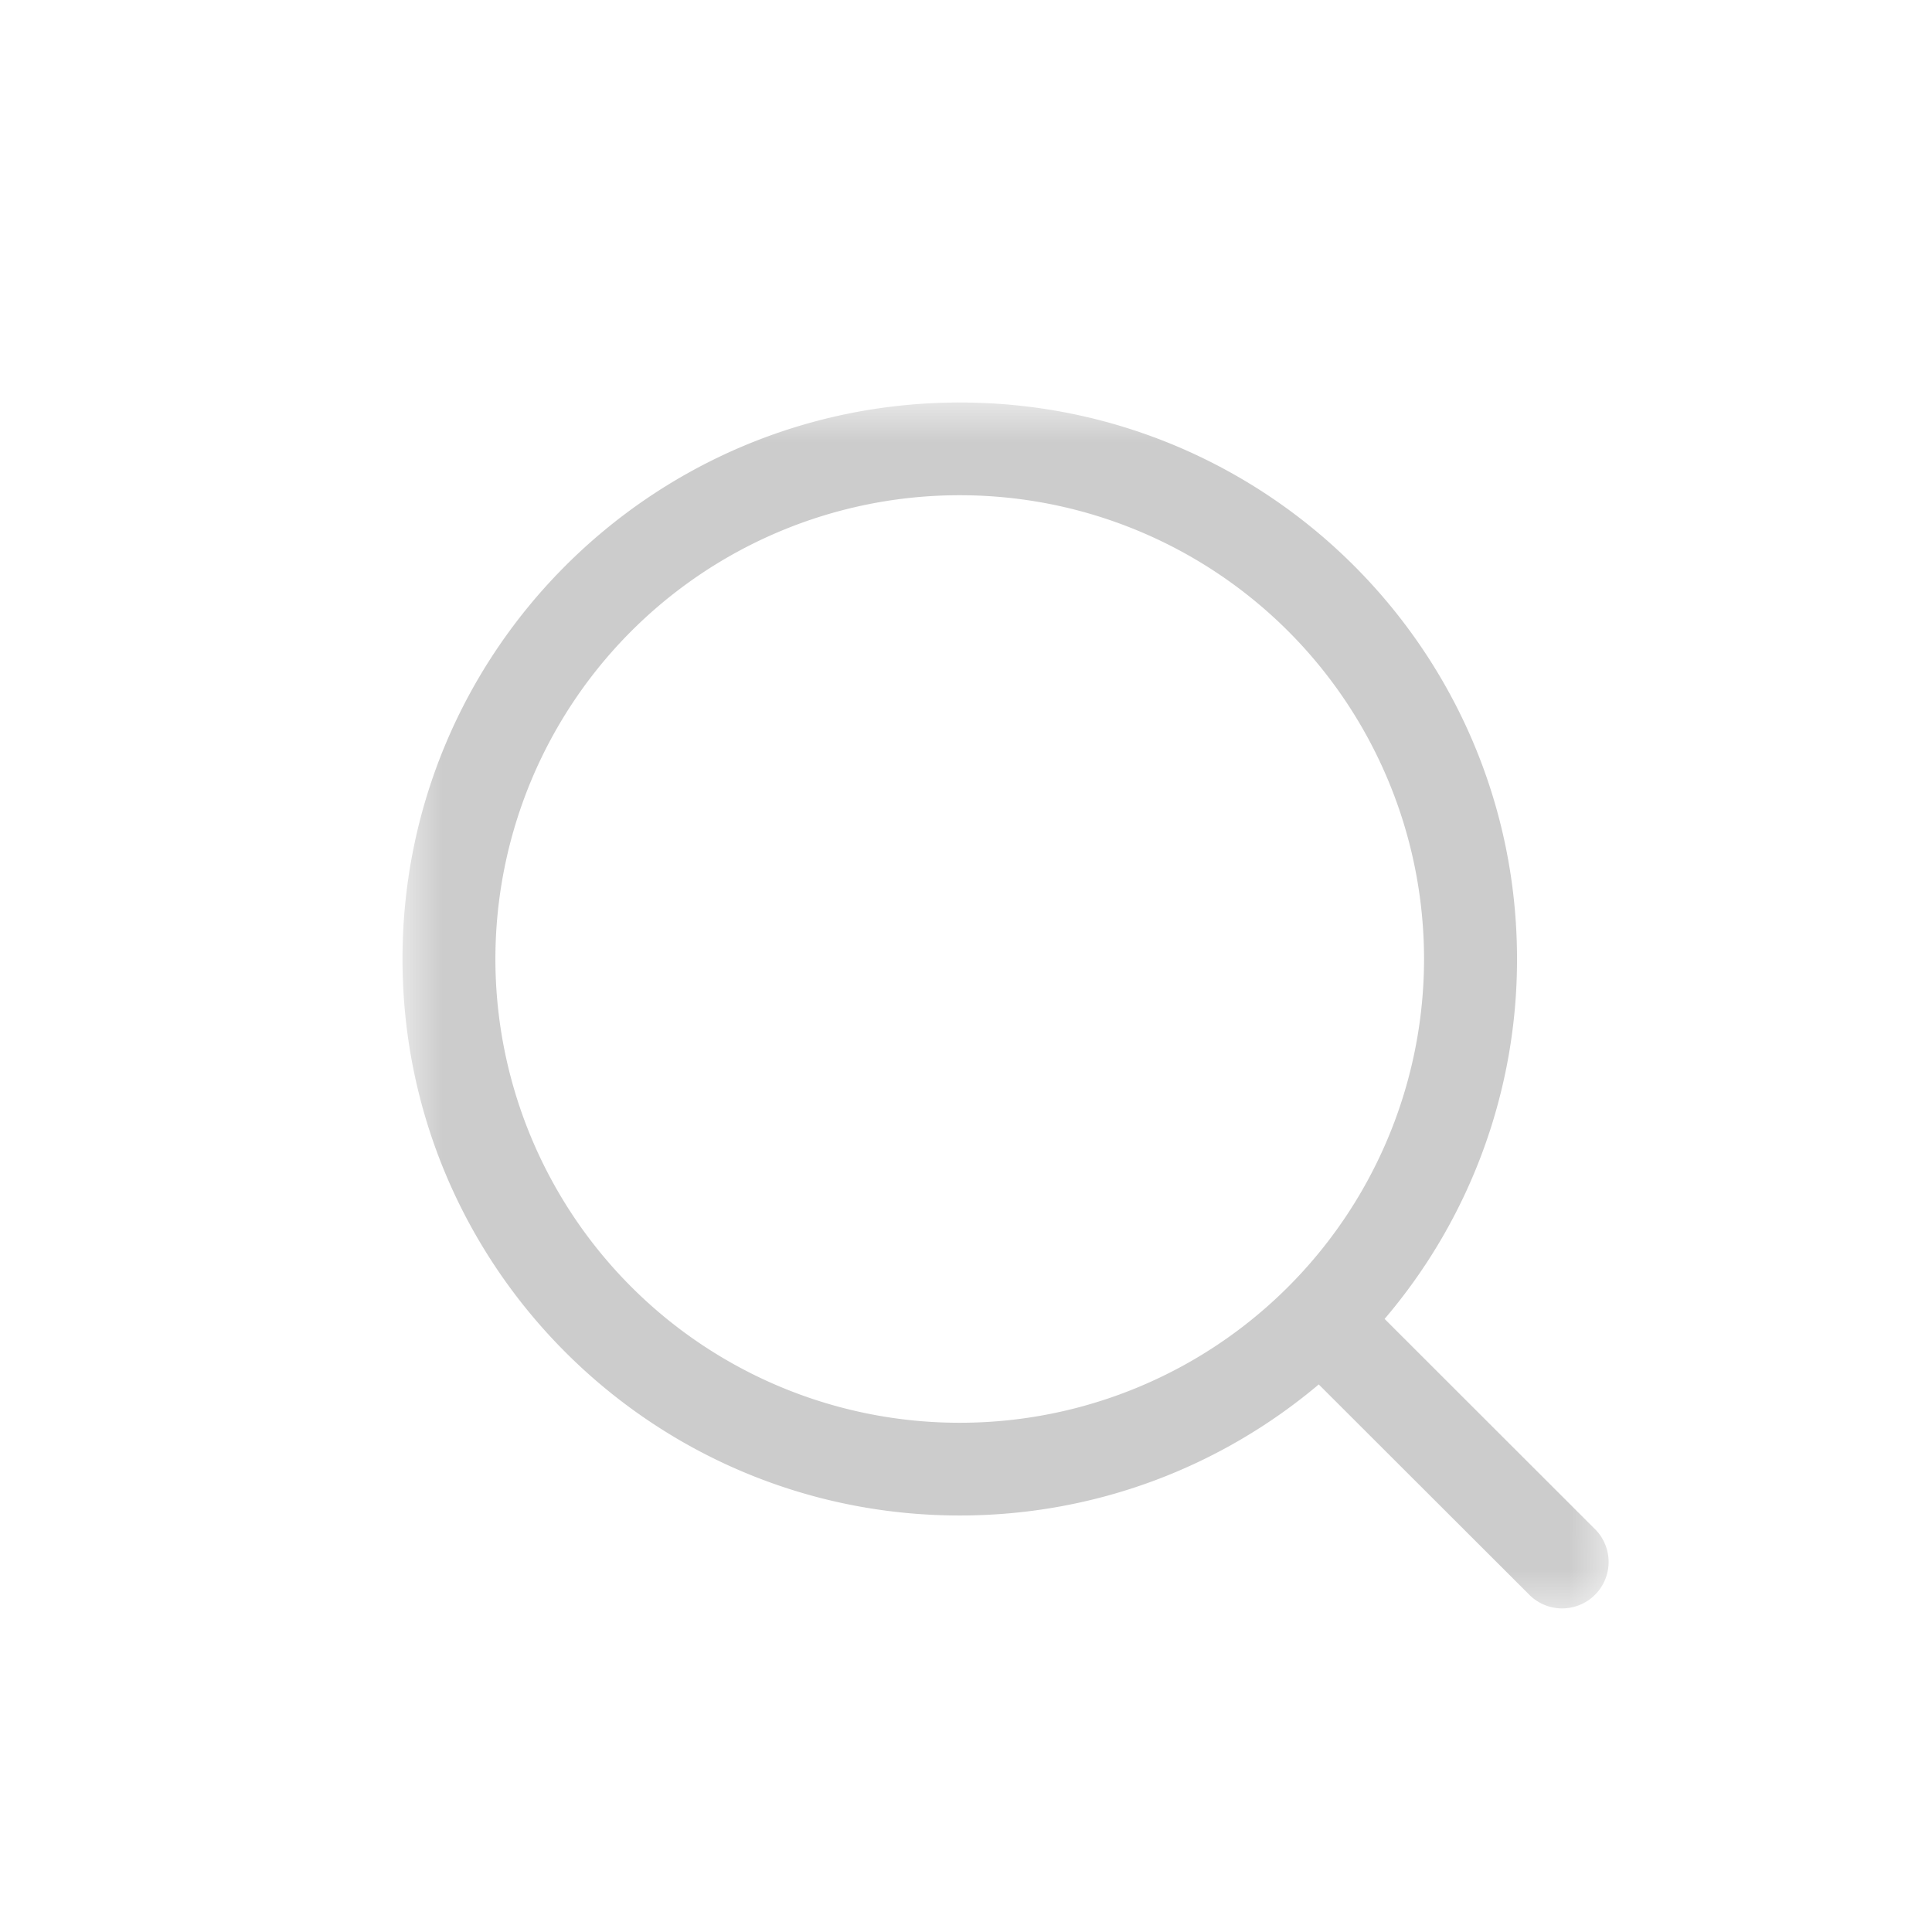 <svg xmlns="http://www.w3.org/2000/svg" xmlns:xlink="http://www.w3.org/1999/xlink" width="24" height="24" viewBox="0 0 24 24">
    <defs>
        <path id="a" d="M0 0h14.997v14.993H0z"/>
    </defs>
    <g fill="none" fill-rule="evenodd" transform="translate(5 5)">
        <mask id="b" fill="#fff">
            <use xlink:href="#a"/>
        </mask>
        <path fill="#CCC" d="M6.922 12.674a5.764 5.764 0 0 1-5.768-5.76 5.764 5.764 0 0 1 5.768-5.762 5.764 5.764 0 0 1 5.768 5.761 5.764 5.764 0 0 1-5.768 5.761m7.906 1.336L12.2 11.384a6.878 6.878 0 0 0 1.645-4.47c0-3.819-3.1-6.914-6.922-6.914C3.099 0 0 3.095 0 6.913s3.099 6.913 6.922 6.913c1.7 0 3.256-.613 4.46-1.628l2.63 2.627a.577.577 0 0 0 .816-.815" mask="url(#b)"/>
    </g>
</svg>
